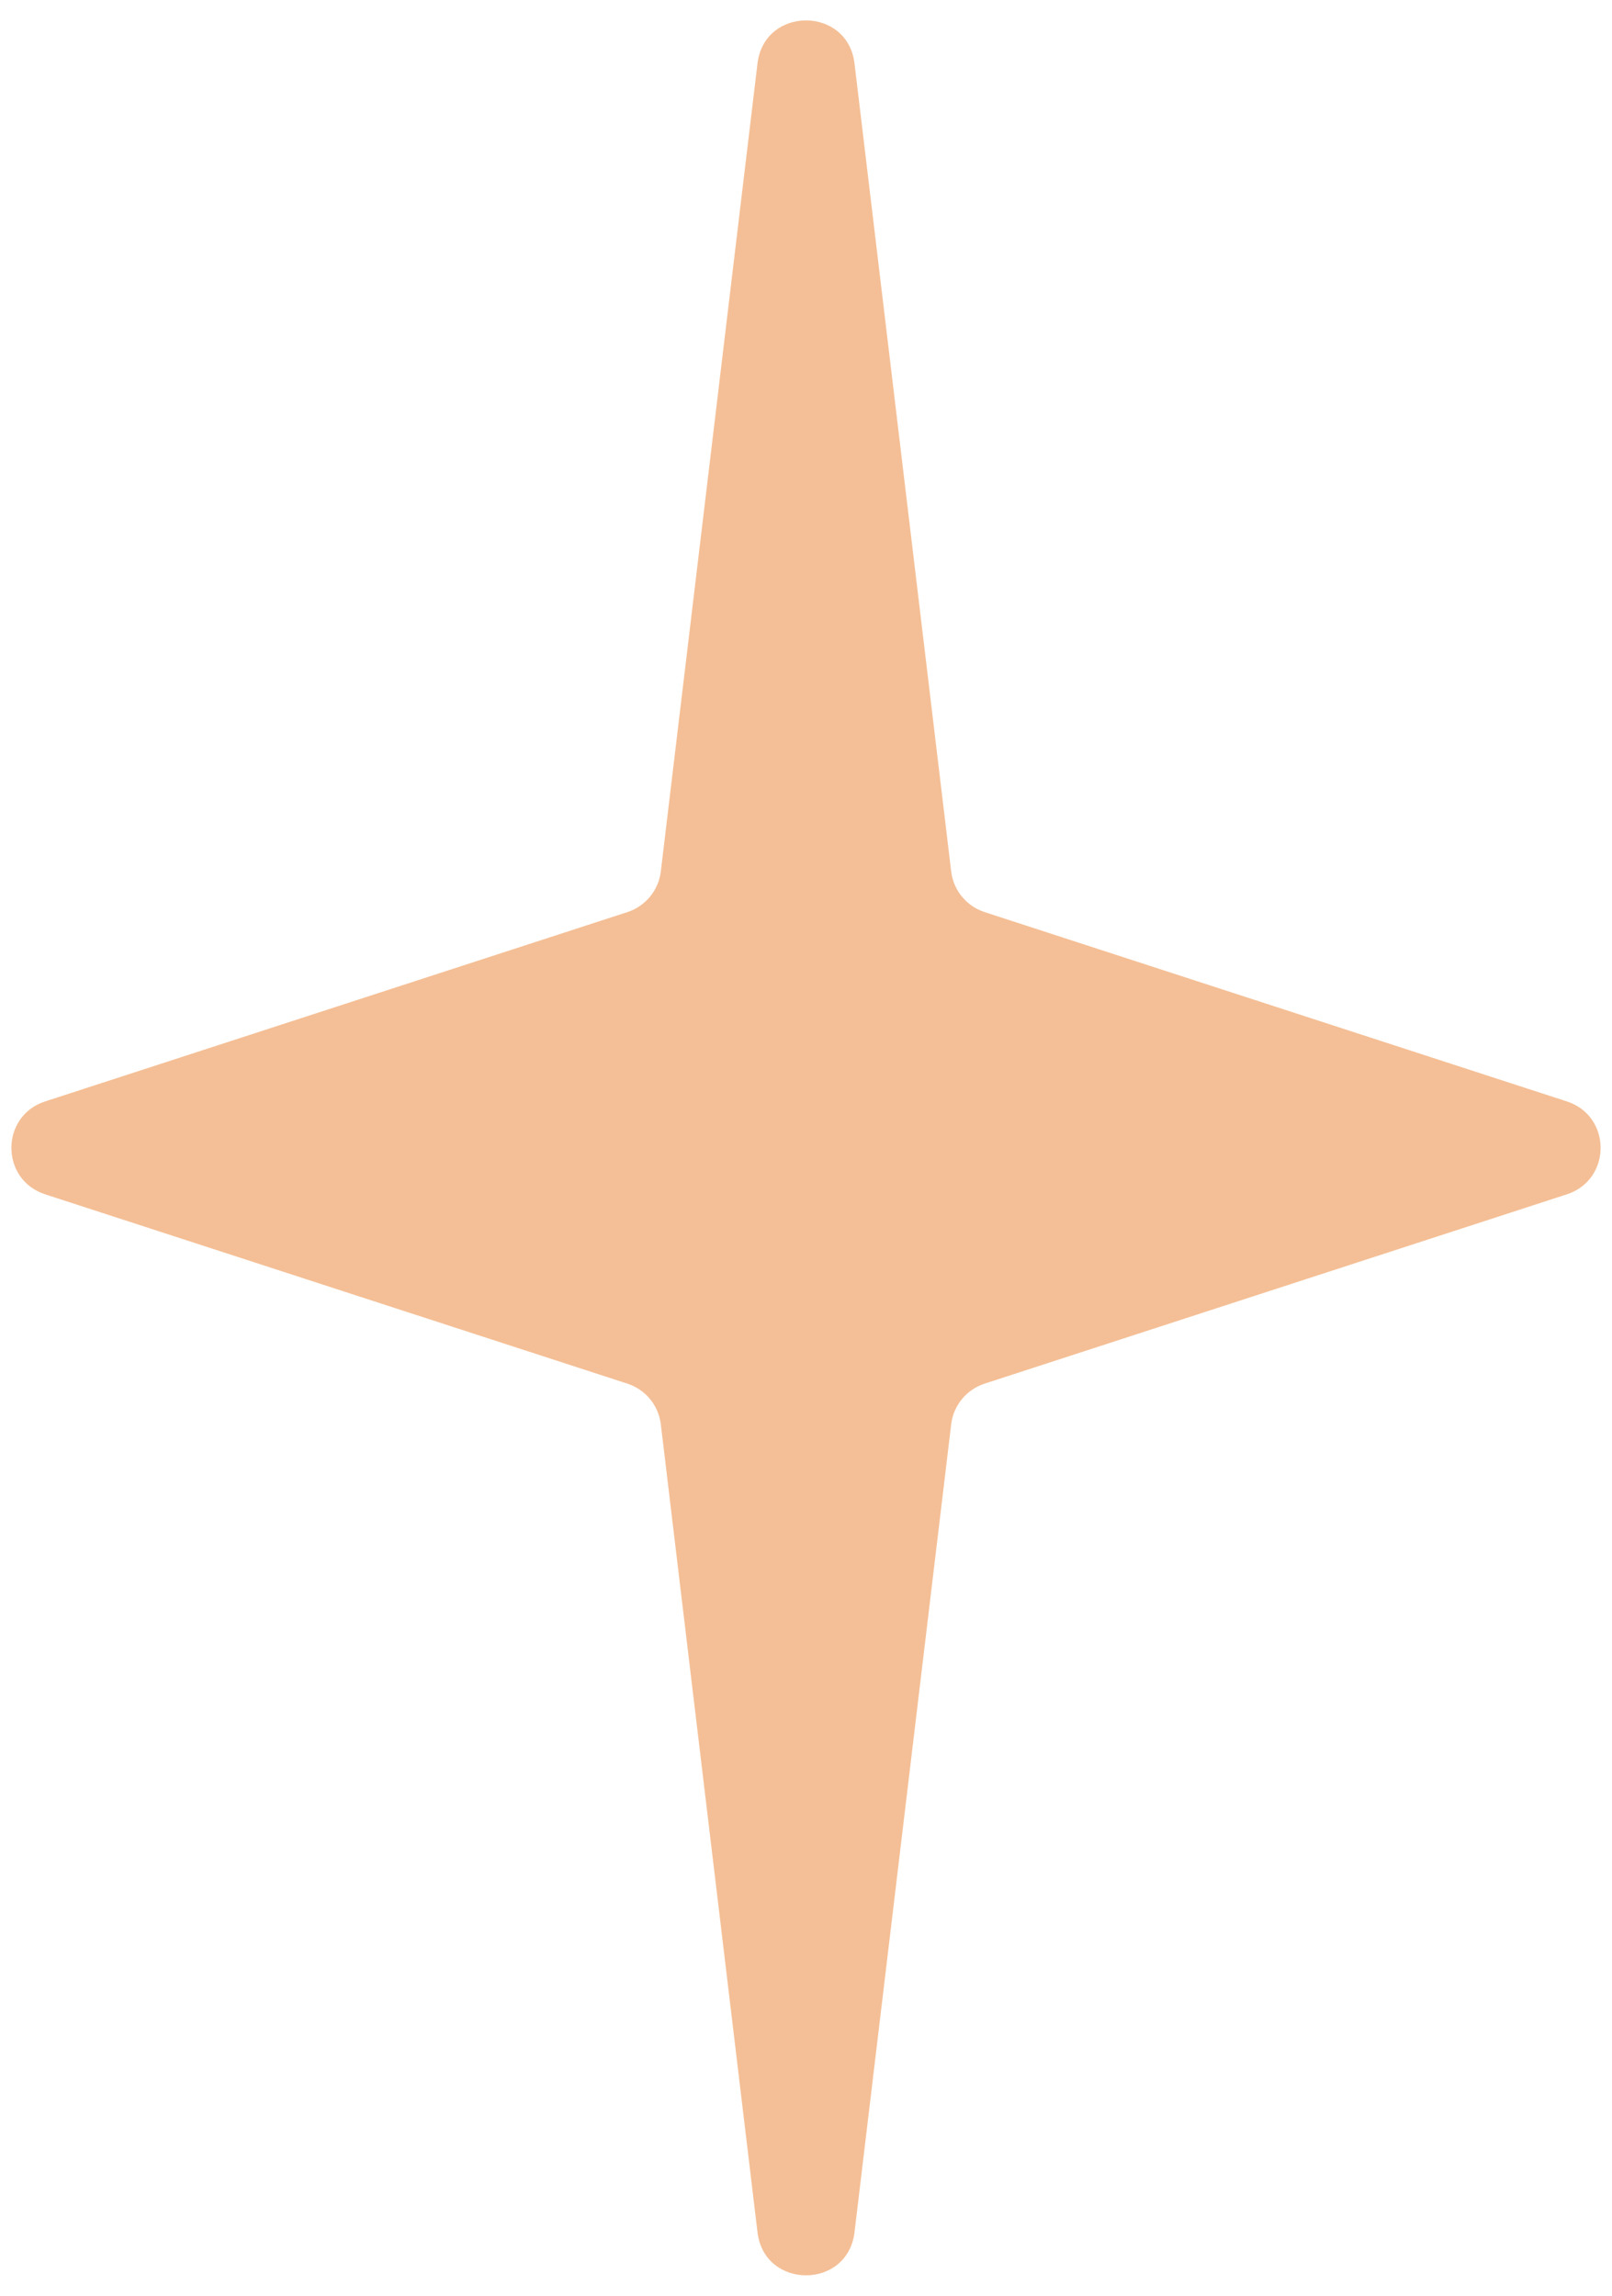 <svg width="33" height="47" viewBox="0 0 33 47" fill="none" xmlns="http://www.w3.org/2000/svg">
<path d="M15.507 1.299C15.648 0.124 17.352 0.124 17.493 1.299L19.472 17.84C19.518 18.227 19.785 18.552 20.156 18.673L32.076 22.549C32.997 22.849 32.997 24.151 32.076 24.451L20.156 28.327C19.785 28.448 19.518 28.773 19.472 29.16L17.493 45.701C17.352 46.876 15.648 46.876 15.507 45.701L13.528 29.16C13.482 28.773 13.215 28.448 12.844 28.327L0.924 24.451C0.003 24.151 0.003 22.849 0.924 22.549L12.844 18.673C13.215 18.552 13.482 18.227 13.528 17.84L15.507 1.299Z" fill="#F4BF96"/>
</svg>
